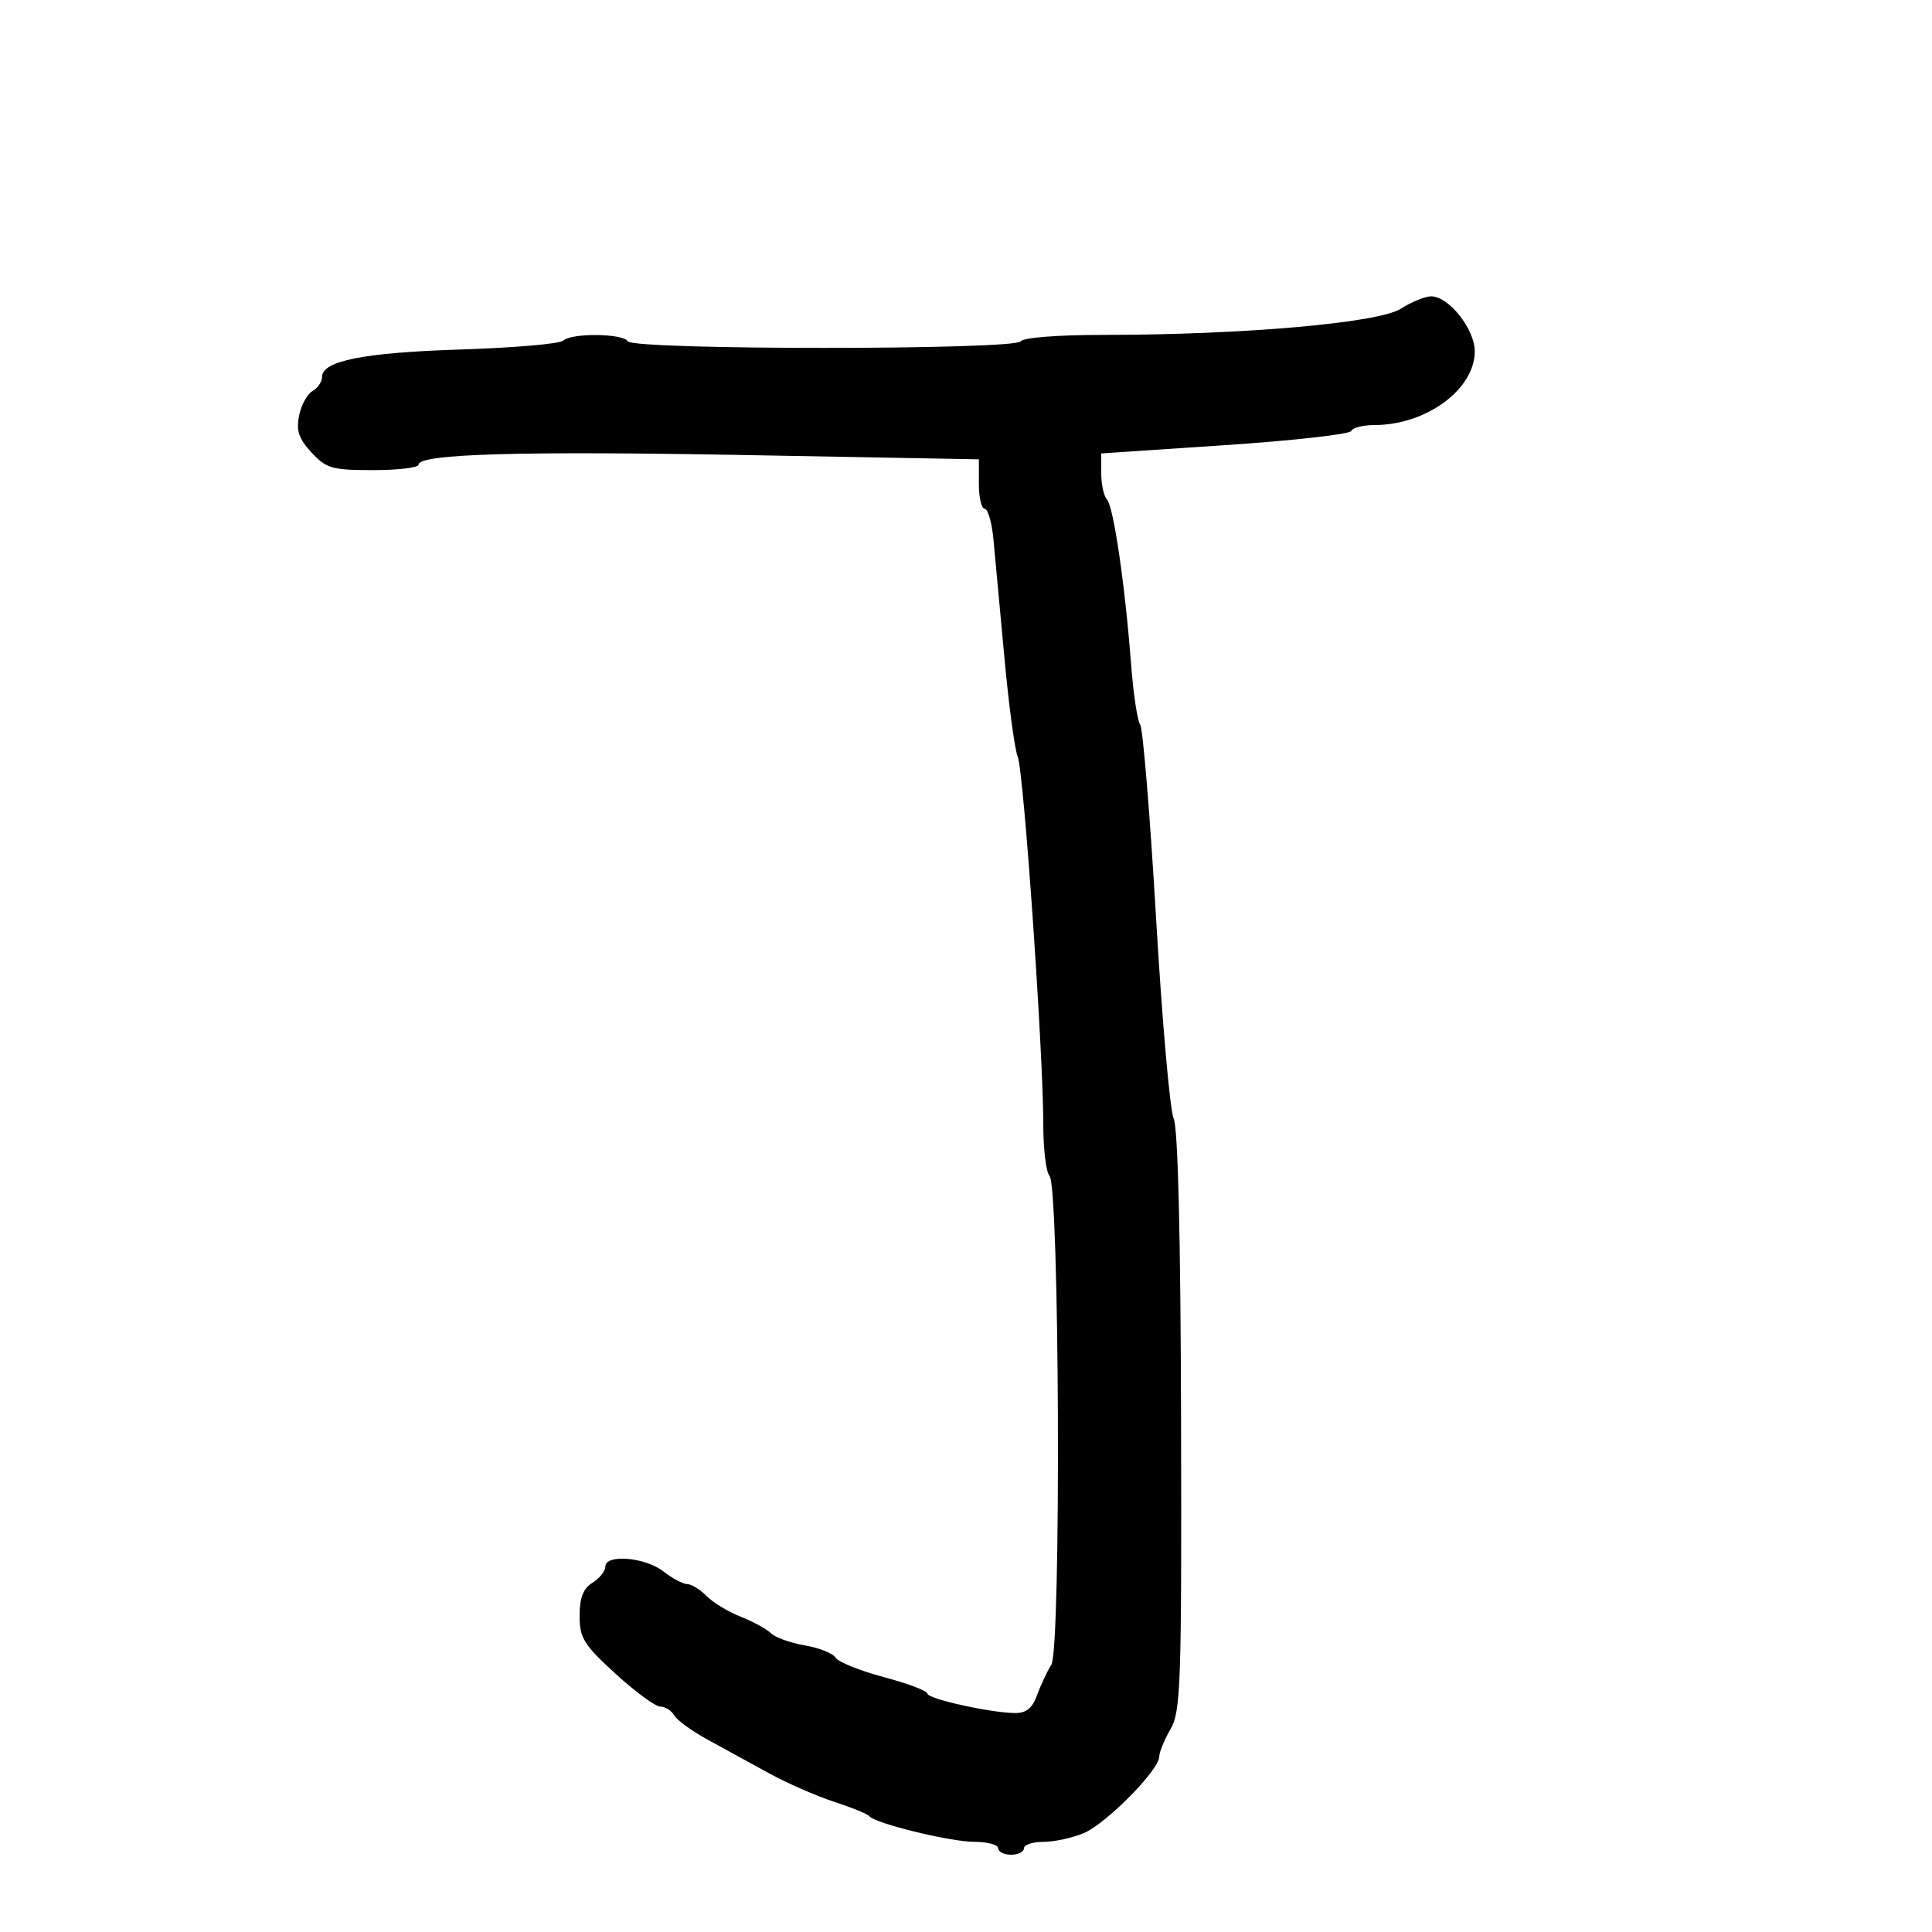 <svg xmlns="http://www.w3.org/2000/svg" width="300" height="300" viewBox="0 0 300 300" version="1.1">
	<path d="M 217.500 47.947 C 214.056 50.143, 192.976 52, 171.479 52 C 164.317 52, 158.858 52.421, 158.500 53 C 157.658 54.363, 98.342 54.363, 97.500 53 C 96.732 51.758, 88.744 51.675, 87.450 52.896 C 86.928 53.389, 79.750 54.008, 71.500 54.271 C 56.439 54.752, 50 56.033, 50 58.548 C 50 59.292, 49.334 60.274, 48.519 60.729 C 47.705 61.185, 46.769 62.903, 46.440 64.548 C 45.975 66.876, 46.402 68.142, 48.373 70.269 C 50.669 72.746, 51.560 73, 57.952 73 C 61.829 73, 65 72.616, 65 72.147 C 65 70.474, 80.705 70.019, 116.095 70.667 L 152 71.324 152 75.162 C 152 77.273, 152.407 79, 152.903 79 C 153.400 79, 154.012 81.138, 154.262 83.750 C 154.512 86.362, 155.273 94.575, 155.952 102 C 156.631 109.425, 157.567 116.400, 158.031 117.500 C 158.963 119.709, 162.002 163.386, 162.001 174.550 C 162 178.427, 162.433 182.033, 162.963 182.563 C 164.521 184.121, 164.793 256.031, 163.250 258.500 C 162.563 259.600, 161.562 261.738, 161.025 263.250 C 160.335 265.197, 159.361 266, 157.692 266 C 153.951 266, 144 263.800, 144 262.973 C 144 262.560, 140.963 261.413, 137.250 260.425 C 133.537 259.436, 130.162 258.075, 129.749 257.401 C 129.337 256.727, 127.190 255.870, 124.980 255.497 C 122.769 255.123, 120.407 254.277, 119.730 253.617 C 119.054 252.956, 116.925 251.794, 115 251.034 C 113.075 250.274, 110.695 248.831, 109.711 247.826 C 108.727 246.822, 107.377 245.990, 106.711 245.978 C 106.045 245.966, 104.375 245.076, 103 244 C 100.181 241.795, 94 241.286, 94 243.259 C 94 243.952, 93.100 245.081, 92 245.768 C 90.557 246.669, 90 248.100, 90 250.908 C 90 254.356, 90.636 255.381, 95.581 259.900 C 98.650 262.705, 101.778 265, 102.531 265 C 103.284 265, 104.260 265.616, 104.700 266.370 C 105.140 267.123, 107.462 268.811, 109.859 270.120 C 112.257 271.429, 116.532 273.770, 119.359 275.323 C 122.187 276.876, 126.750 278.878, 129.500 279.774 C 132.250 280.669, 134.725 281.681, 135 282.023 C 135.913 283.158, 147.571 286, 151.316 286 C 153.342 286, 155 286.450, 155 287 C 155 287.550, 155.900 288, 157 288 C 158.100 288, 159 287.550, 159 287 C 159 286.450, 160.364 286, 162.032 286 C 163.700 286, 166.512 285.391, 168.282 284.648 C 171.763 283.185, 179.996 274.846, 180.006 272.772 C 180.010 272.073, 180.797 270.150, 181.756 268.500 C 183.349 265.761, 183.491 261.609, 183.395 220.705 C 183.328 191.955, 182.917 175.121, 182.249 173.705 C 181.676 172.492, 180.444 158.450, 179.510 142.500 C 178.576 126.550, 177.466 113.050, 177.041 112.500 C 176.617 111.950, 175.978 107.675, 175.622 103 C 174.690 90.783, 172.908 78.653, 171.883 77.550 C 171.397 77.027, 171 75.207, 171 73.504 L 171 70.408 190.250 69.122 C 200.838 68.414, 209.650 67.422, 209.833 66.917 C 210.017 66.413, 211.637 66, 213.434 66 C 221.455 66, 229 60.455, 229 54.560 C 229 51.089, 224.947 45.990, 222.210 46.017 C 221.269 46.026, 219.150 46.895, 217.500 47.947" stroke="none" fill="black" fill-rule="evenodd"/>
</svg>